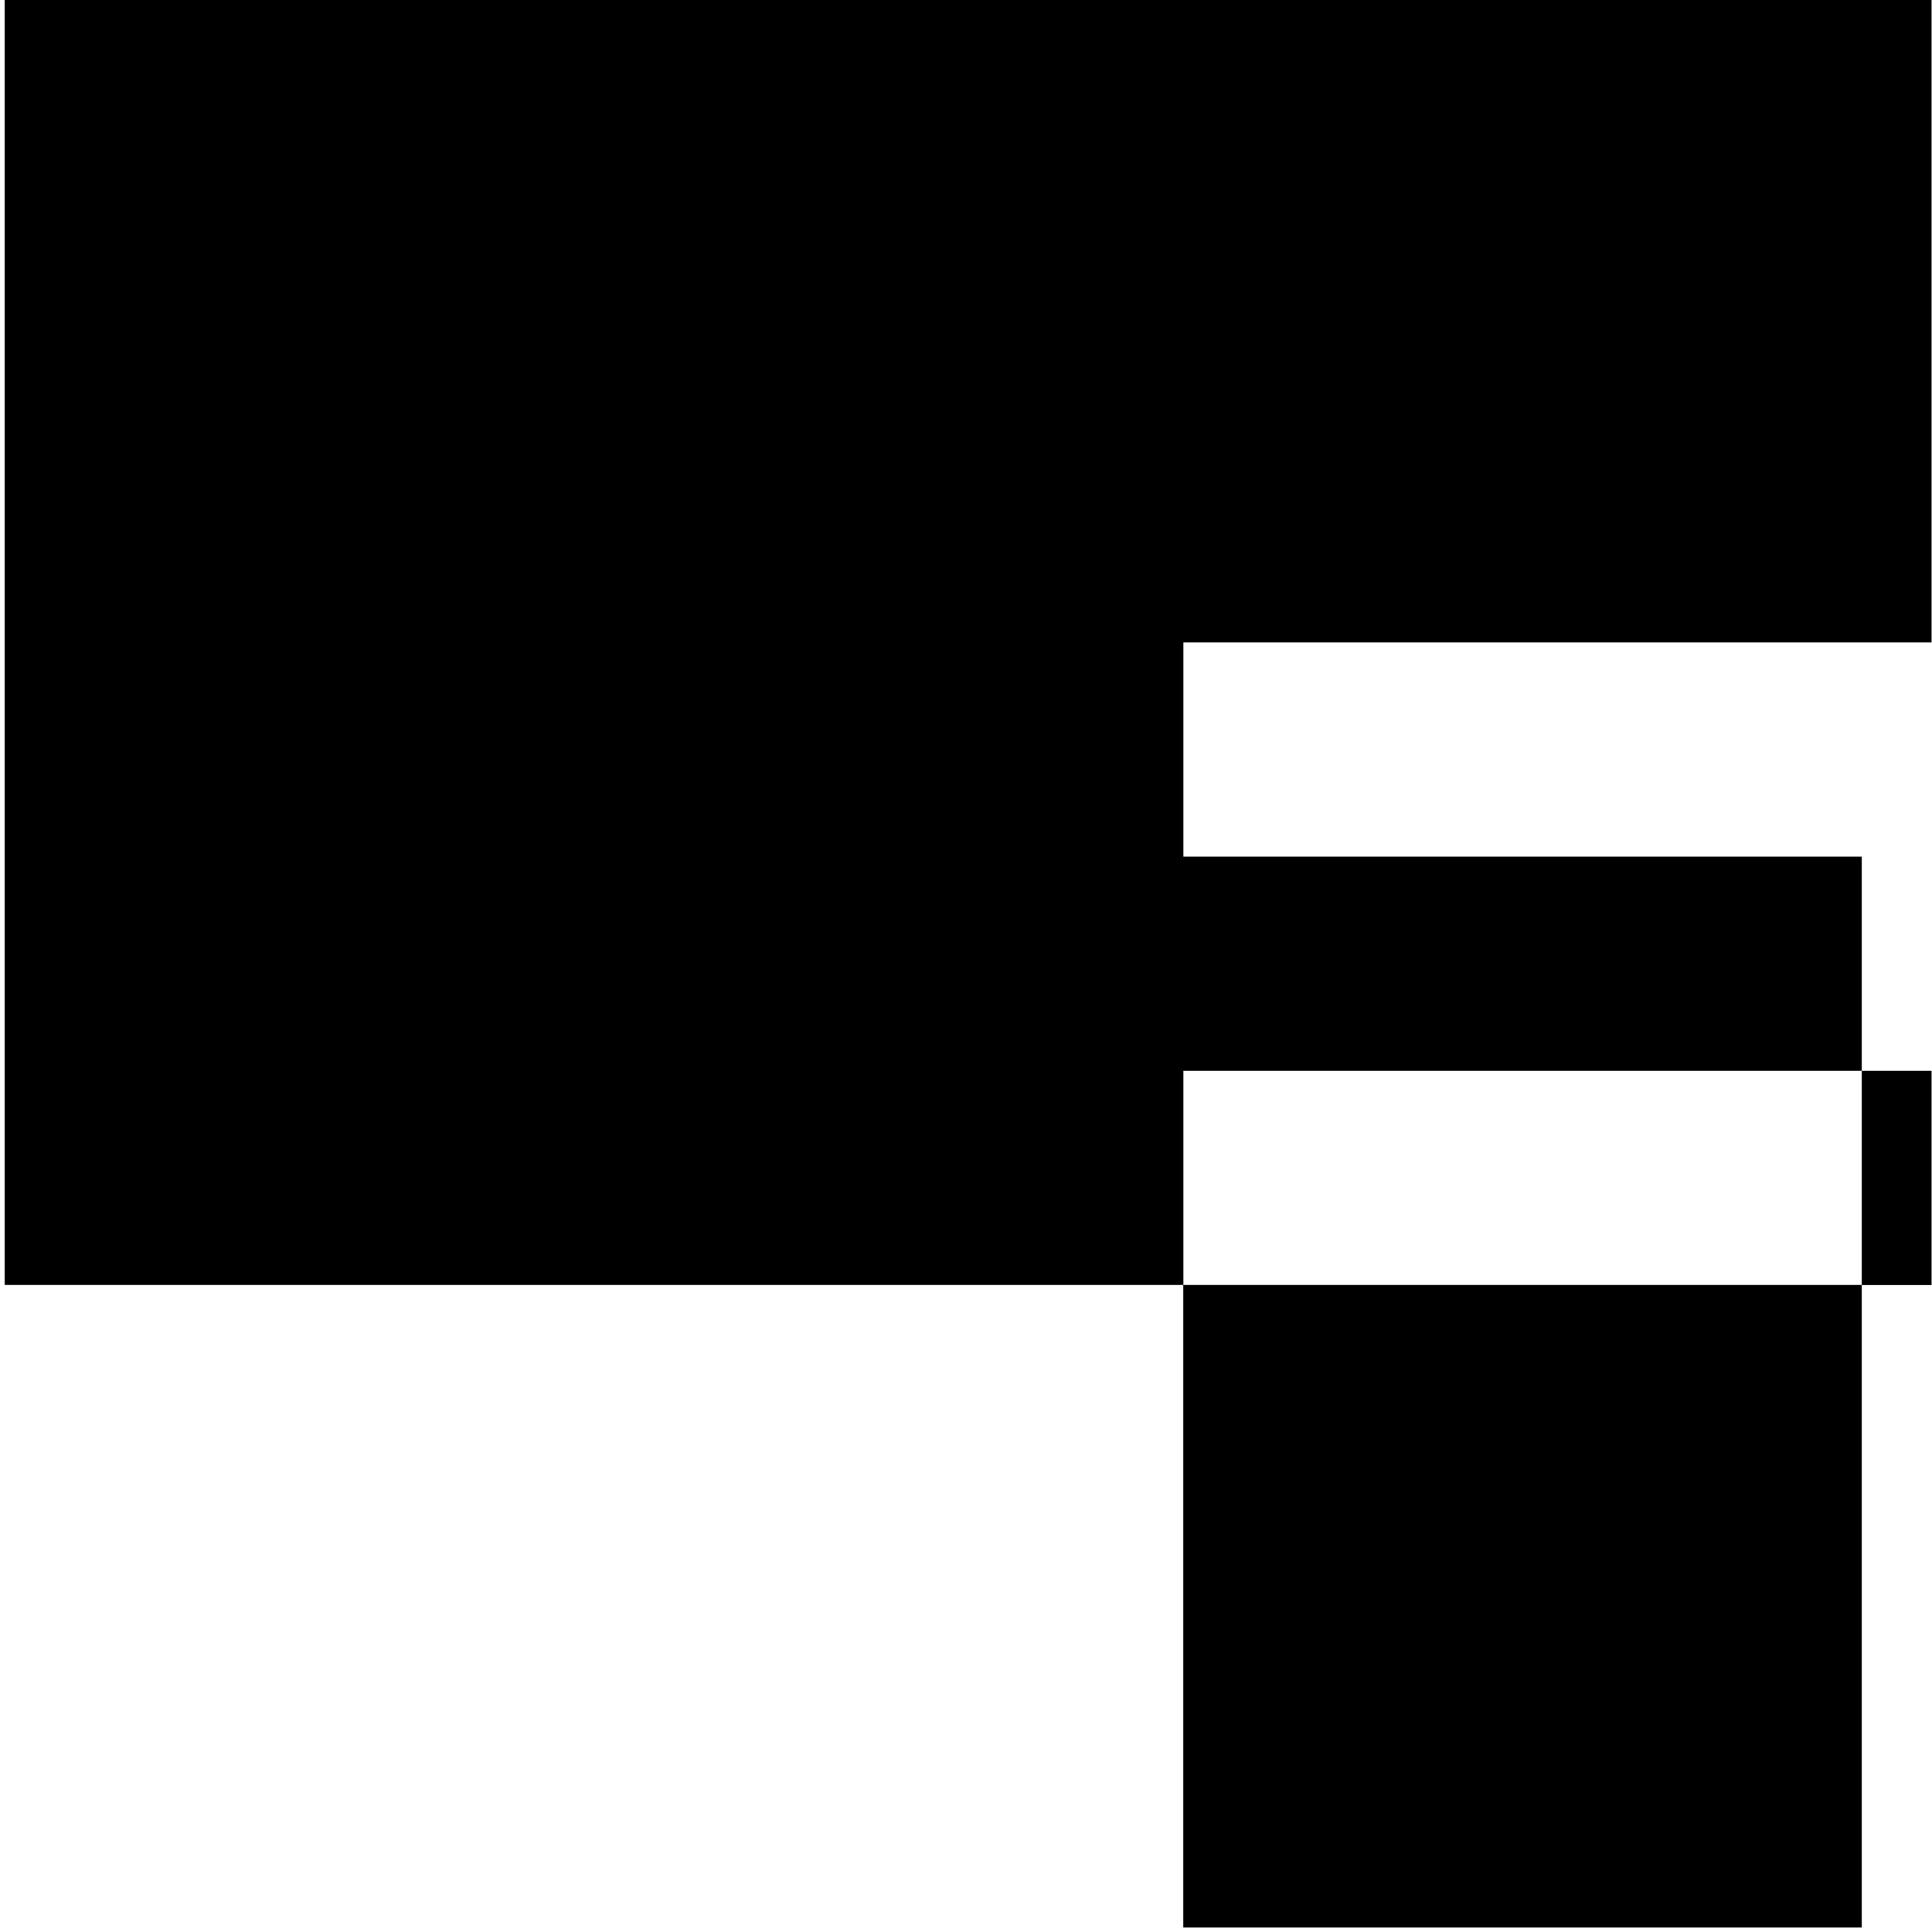 <svg width="182" height="182" viewBox="0 0 182 182" fill="none" xmlns="http://www.w3.org/2000/svg">
<path d="M181.96 60.52V0H0.44V121.05H111.47V181.58H175.38V121.05H111.48V100.88H175.38V80.7H111.48V60.52H181.96Z" fill="black"/>
<path d="M181.96 100.88L175.38 100.88L175.38 121.06H181.96V100.88Z" fill="black"/>
</svg>
